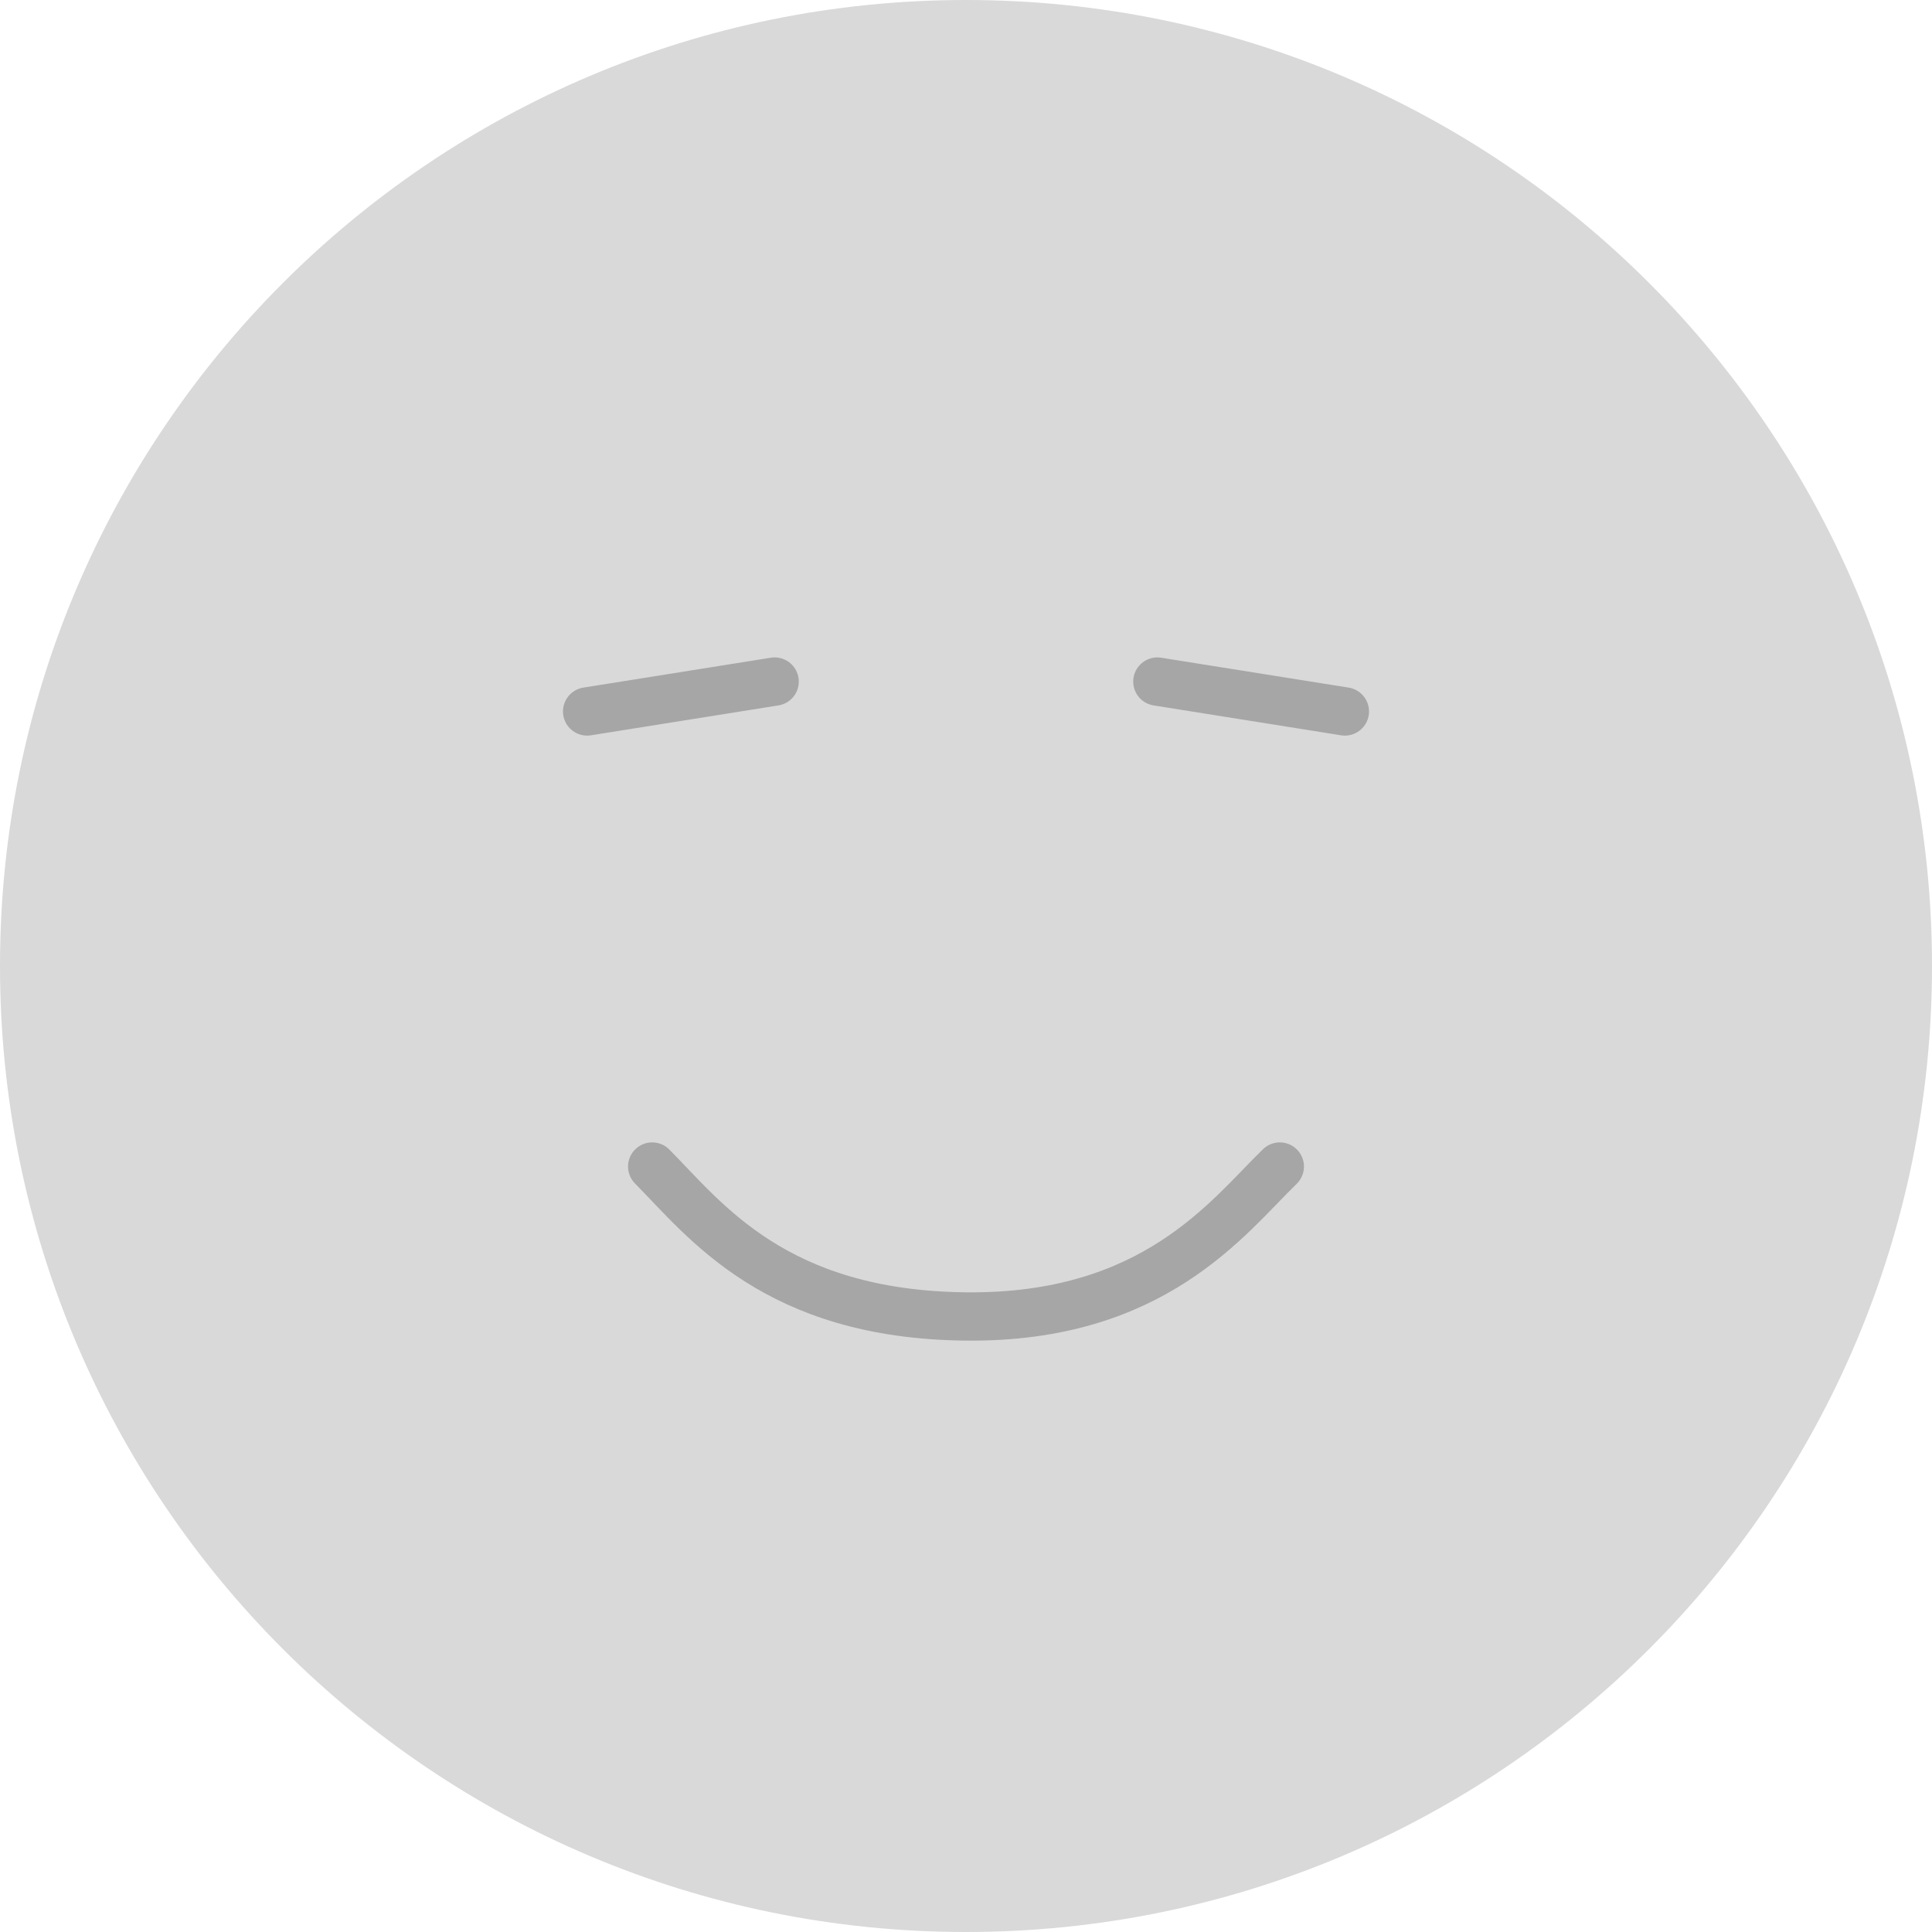 <svg width="40" height="40" viewBox="0 0 40 40" fill="none" xmlns="http://www.w3.org/2000/svg">
<path d="M20 40C31.046 40 40 31.046 40 20C40 8.954 31.046 0 20 0C8.954 0 0 8.954 0 20C0 31.046 8.954 40 20 40Z" fill="#D9D9D9"/>
<path d="M13.503 24.152C14.601 25.26 16.048 27.216 20 27.256C23.892 27.296 25.419 25.2 26.497 24.152" stroke="#A6A6A6" stroke-linecap="round" stroke-linejoin="round"/>
<path d="M16.038 14.111L12.156 14.73" stroke="#A6A6A6" stroke-linecap="round" stroke-linejoin="round"/>
<path d="M23.962 14.111L27.844 14.73" stroke="#A6A6A6" stroke-linecap="round" stroke-linejoin="round"/>
</svg>
